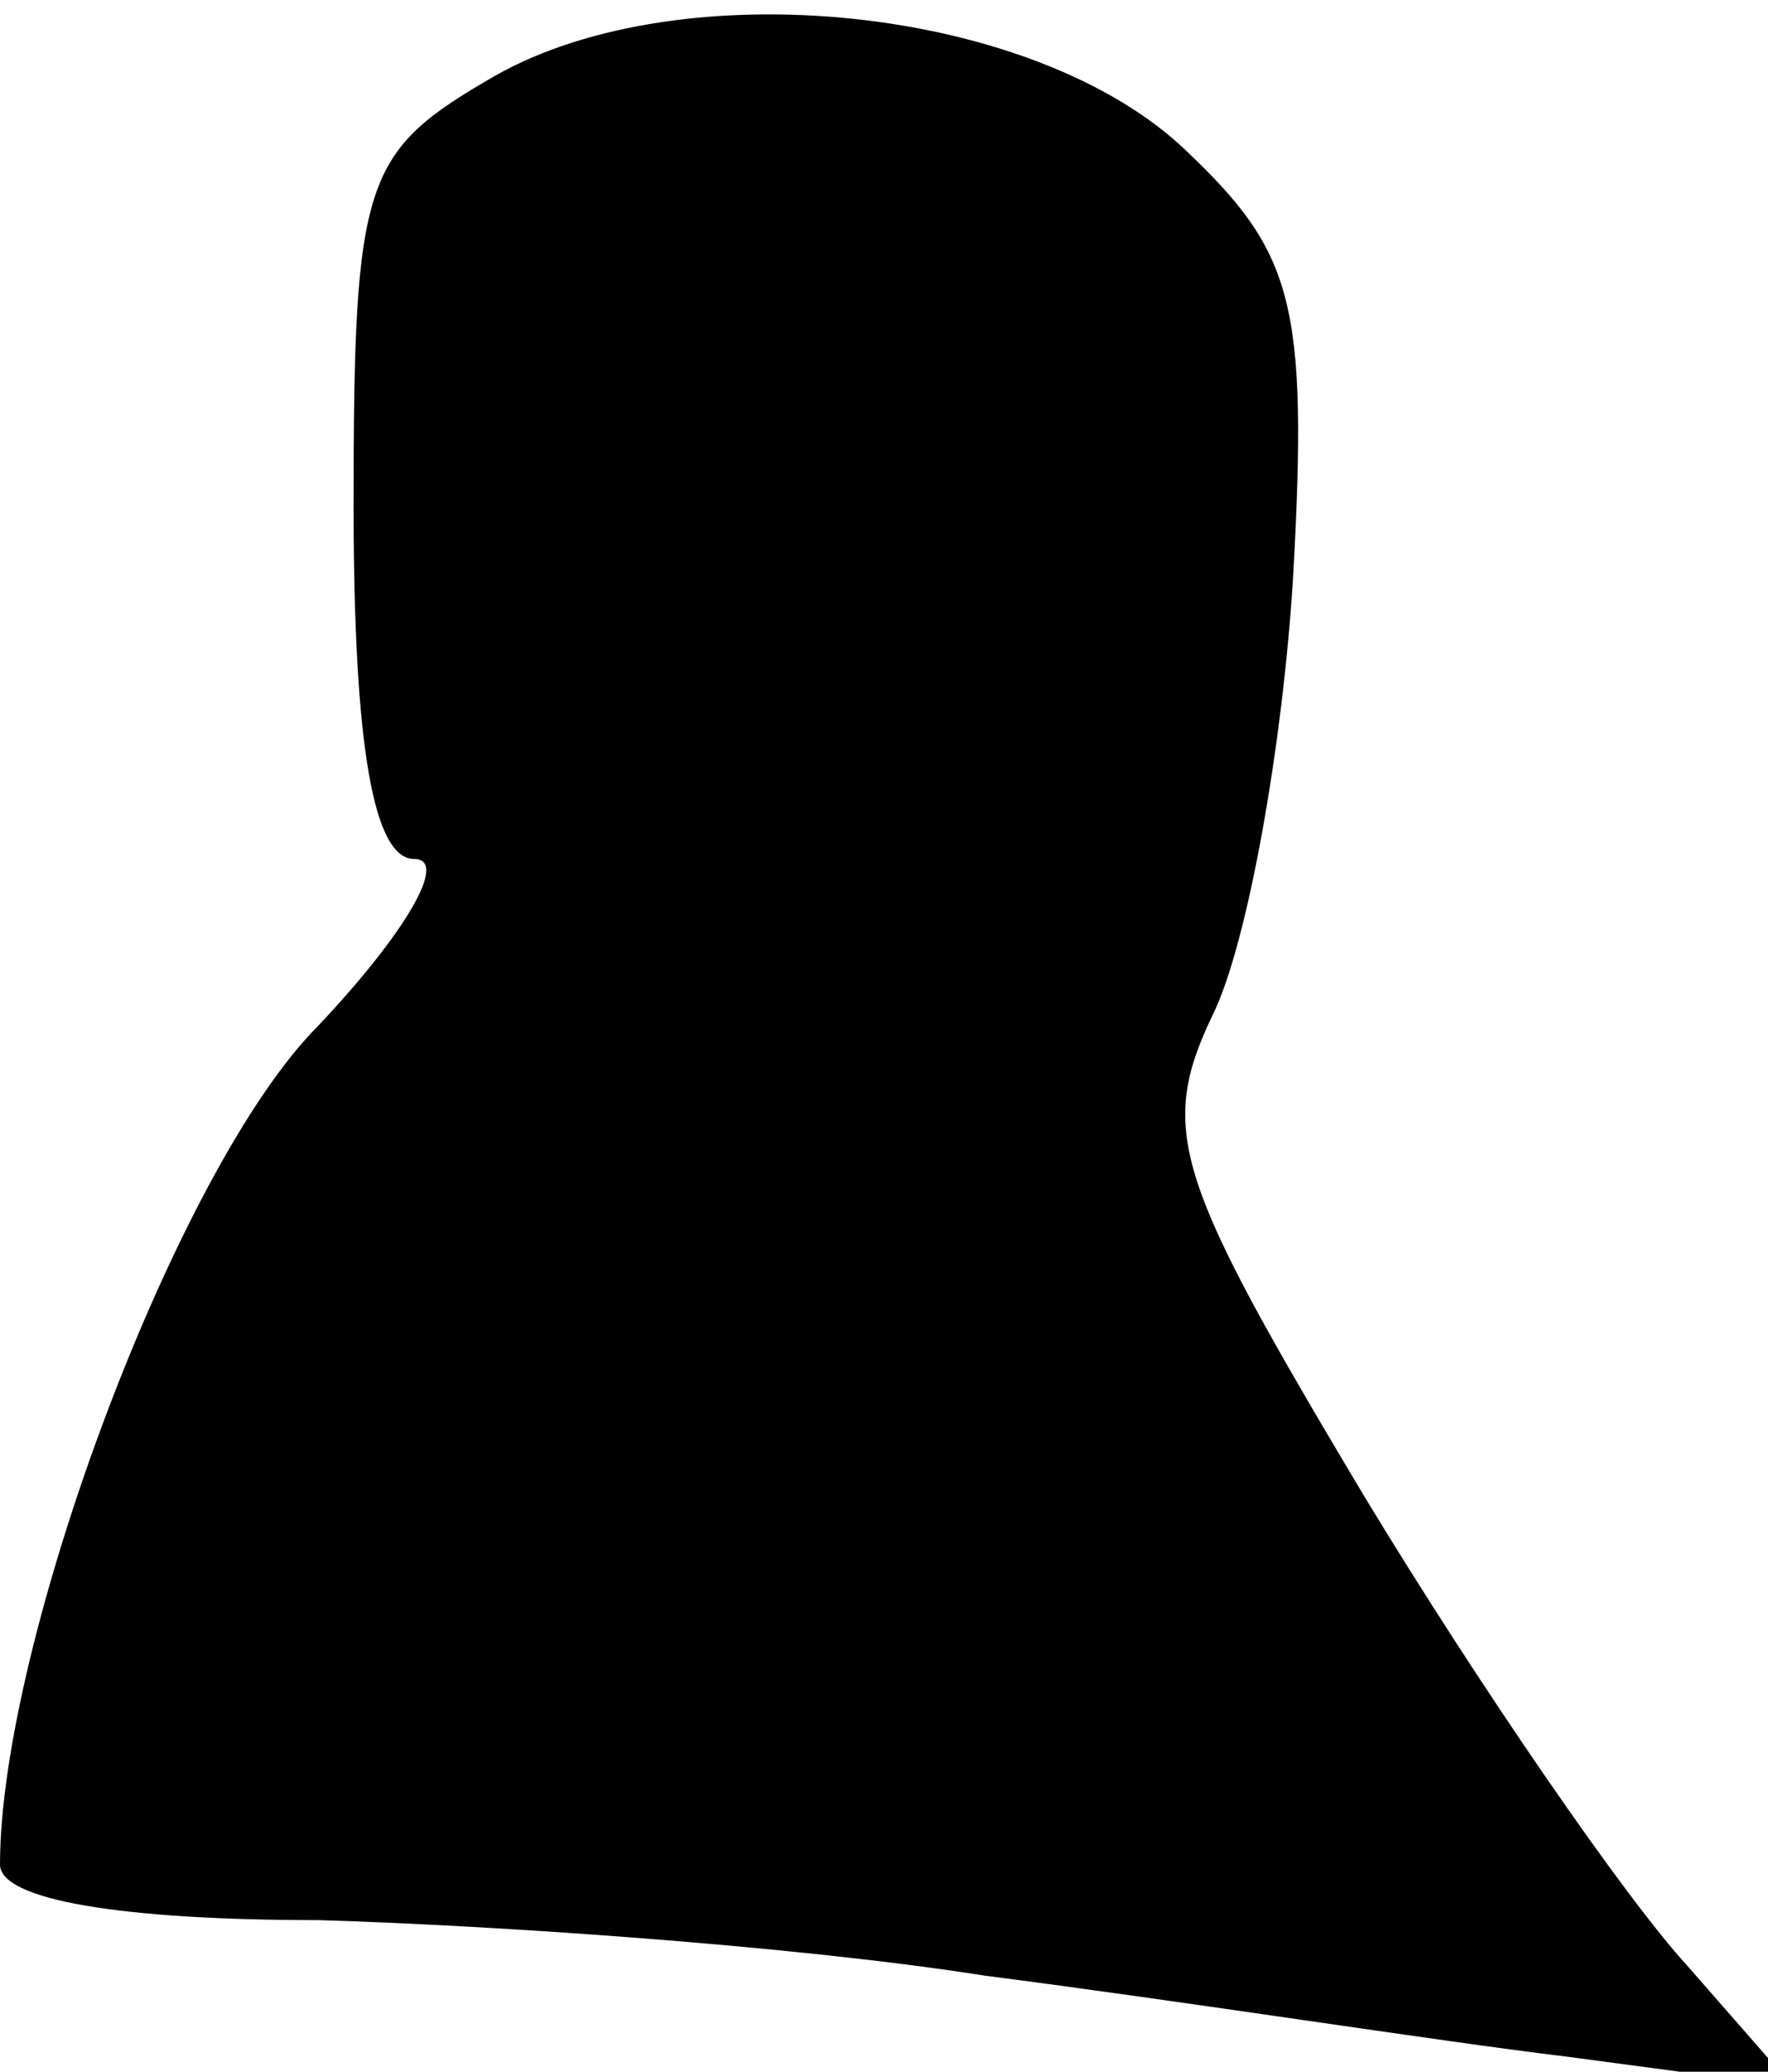 <?xml version="1.0" standalone="no"?>
<!DOCTYPE svg PUBLIC "-//W3C//DTD SVG 20010904//EN"
 "http://www.w3.org/TR/2001/REC-SVG-20010904/DTD/svg10.dtd">
<svg version="1.0" xmlns="http://www.w3.org/2000/svg"
 width="35pt" height="41pt" viewBox="0 0 35 41"
 preserveAspectRatio="xMidYMid meet">
<g transform="translate(0,41) scale(0.1,-0.1)"
fill="#000000" stroke="none">
<path fill="#000000" stroke="none" d="M98 395 c-26 -15 -28 -20 -28 -85 0
-48 4 -70 12 -70 7 0 -2 -15 -19 -33 -28 -28 -63 -122 -63 -166 0 -7 24 -11
63 -11 34 -1 94 -5 132 -11 39 -5 90 -13 115 -16 l45 -6 -21 24 c-12 13 -41
55 -64 93 -37 62 -41 72 -30 95 7 14 14 54 16 87 3 54 0 64 -21 84 -30 29
-100 36 -137 15z"/>
</g>
</svg>
